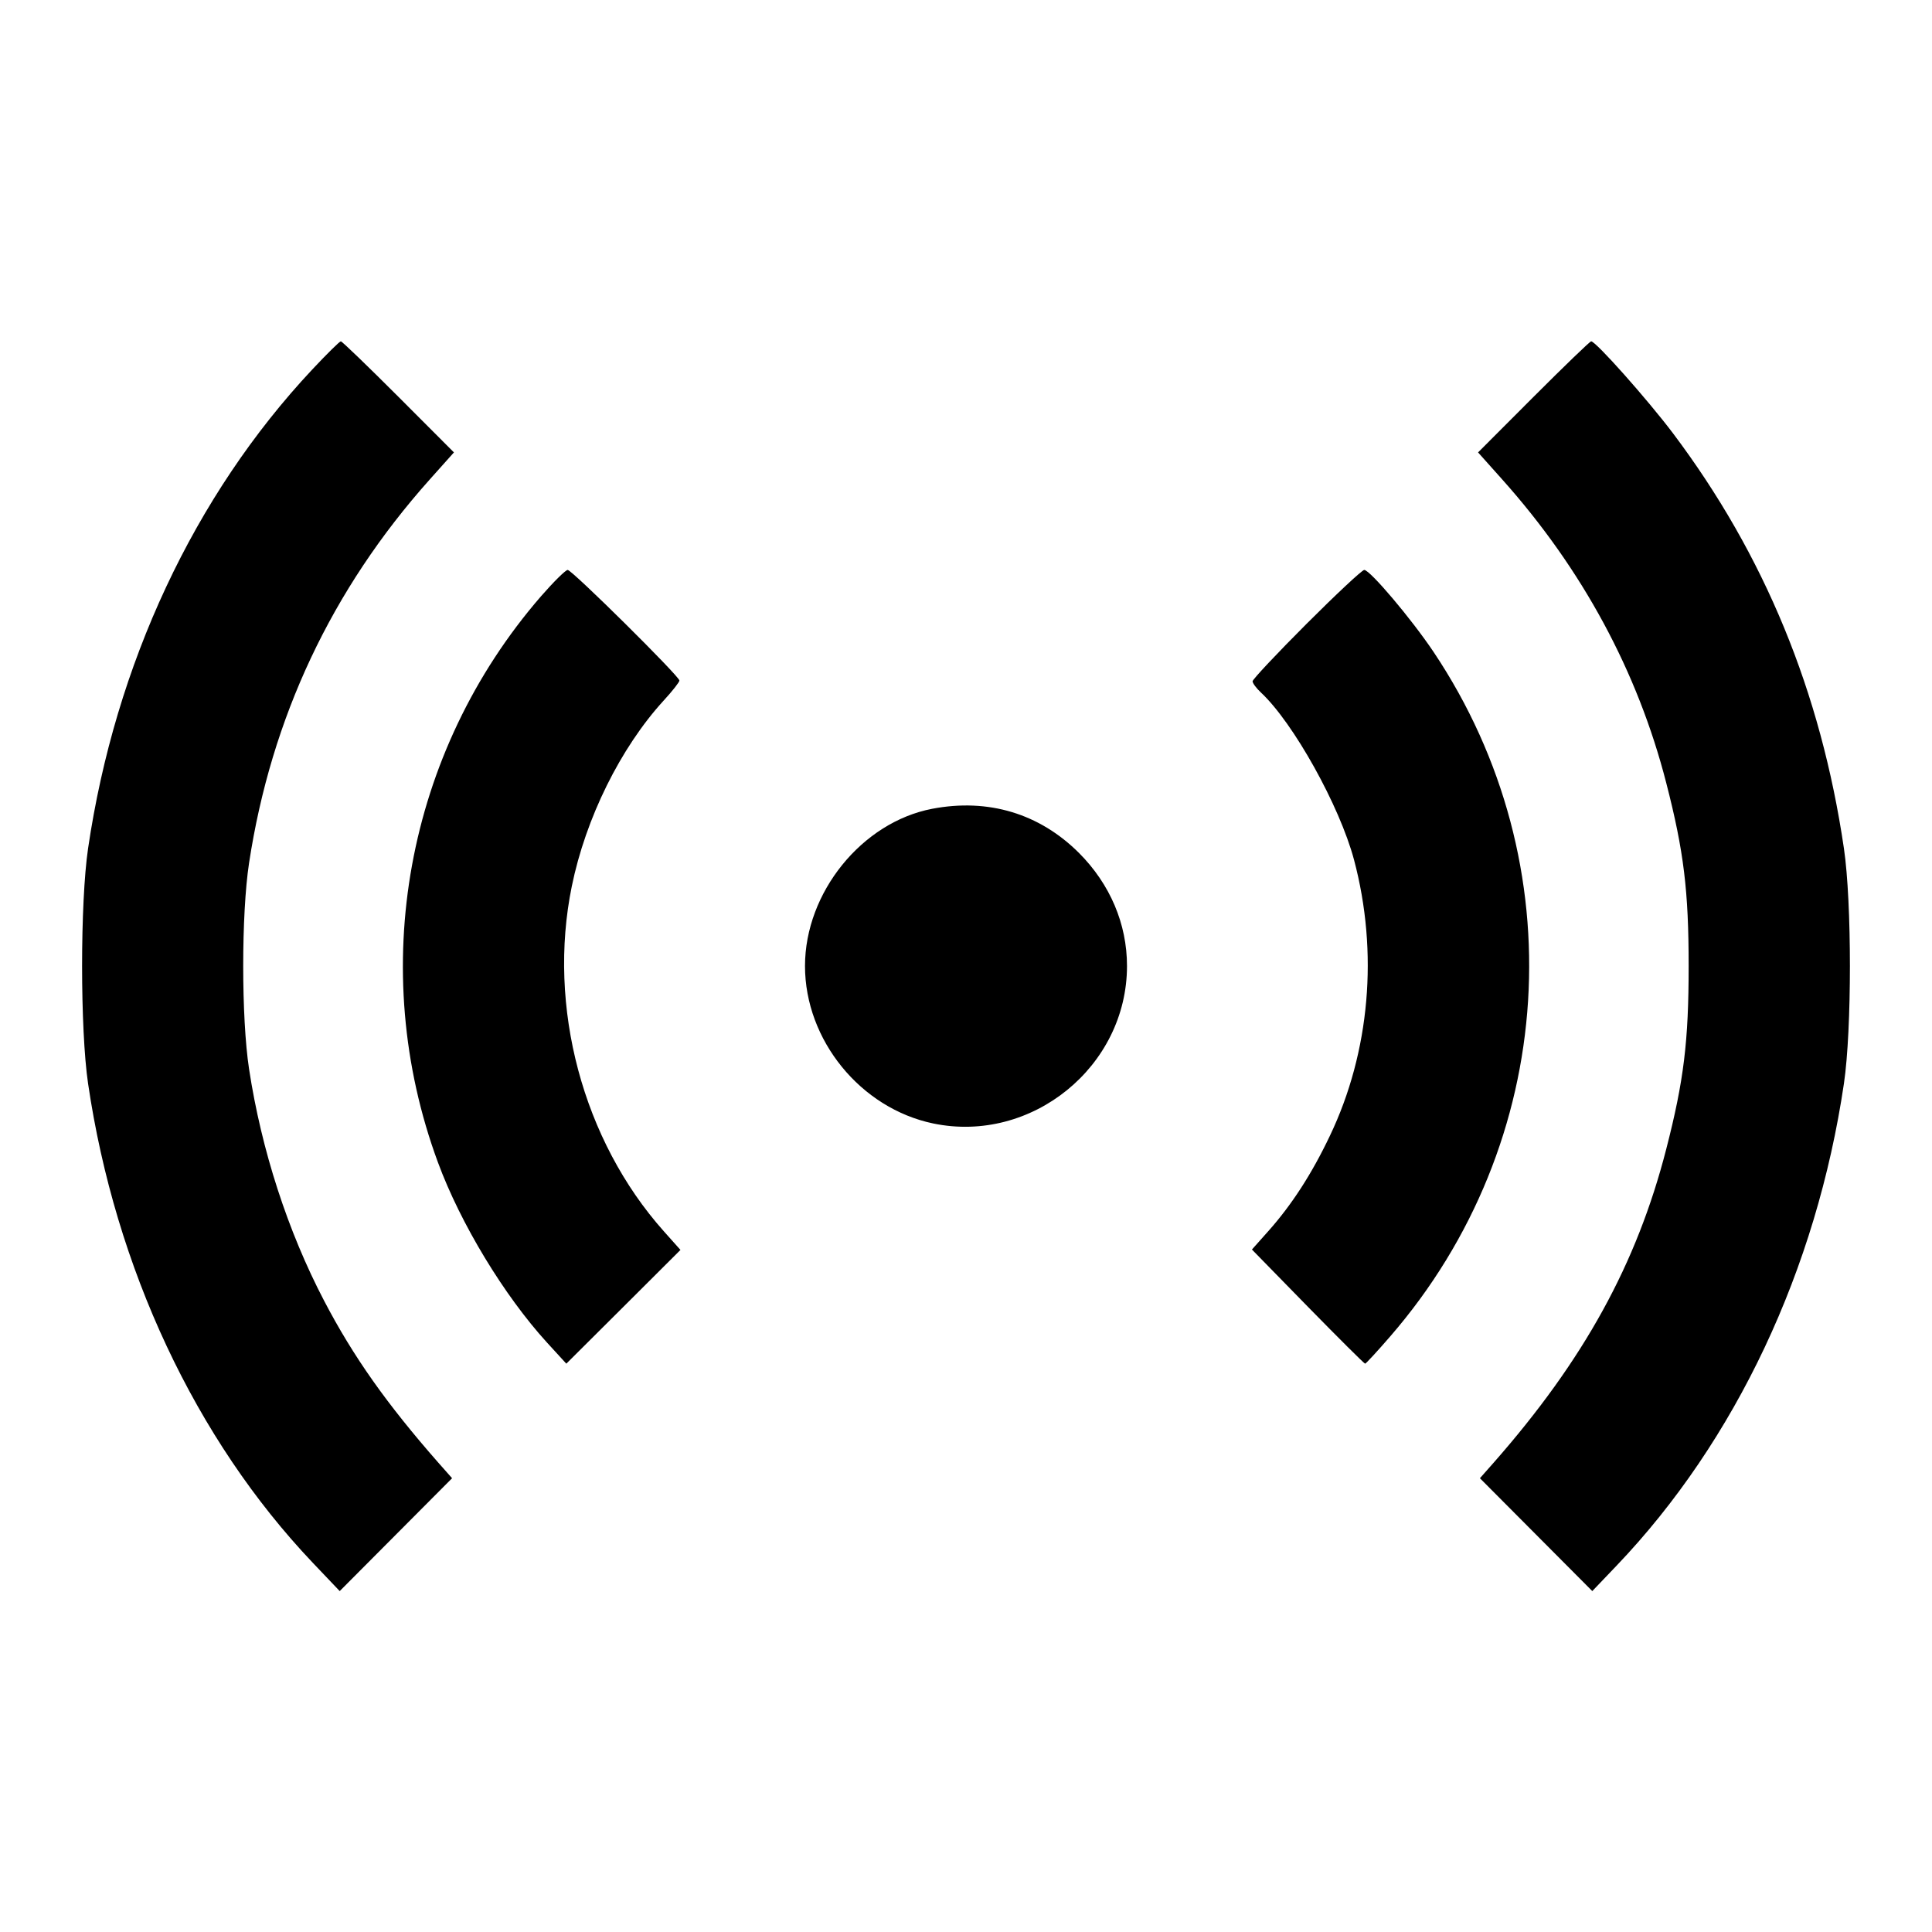 <svg viewBox="0 0 24 24" xmlns="http://www.w3.org/2000/svg"><path d="M3.879 4.590 C 2.413 6.154,1.431 8.251,1.094 10.540 C 0.995 11.213,0.995 12.787,1.094 13.460 C 1.432 15.753,2.429 17.880,3.885 19.413 L 4.220 19.765 4.918 19.064 L 5.616 18.363 5.447 18.172 C 4.804 17.440,4.389 16.853,4.027 16.160 C 3.574 15.294,3.247 14.284,3.094 13.280 C 2.997 12.646,2.997 11.354,3.094 10.720 C 3.369 8.916,4.121 7.320,5.336 5.959 L 5.639 5.620 4.950 4.930 C 4.571 4.551,4.249 4.240,4.234 4.240 C 4.219 4.240,4.060 4.397,3.879 4.590 M19.050 4.930 L 18.361 5.620 18.664 5.959 C 19.657 7.071,20.344 8.343,20.699 9.727 C 20.917 10.574,20.977 11.065,20.977 12.000 C 20.977 12.935,20.917 13.426,20.699 14.273 C 20.332 15.702,19.676 16.895,18.553 18.172 L 18.384 18.363 19.082 19.064 L 19.780 19.765 20.082 19.449 C 21.561 17.900,22.565 15.769,22.906 13.460 C 23.005 12.788,23.005 11.213,22.906 10.540 C 22.620 8.595,21.919 6.893,20.783 5.383 C 20.466 4.963,19.824 4.240,19.766 4.240 C 19.751 4.240,19.429 4.551,19.050 4.930 M6.718 7.410 C 5.043 9.344,4.553 12.036,5.440 14.439 C 5.720 15.199,6.262 16.094,6.797 16.680 L 7.035 16.940 7.744 16.234 L 8.453 15.527 8.246 15.295 C 7.239 14.165,6.797 12.507,7.103 11.010 C 7.276 10.163,7.708 9.290,8.243 8.704 C 8.352 8.586,8.440 8.473,8.440 8.454 C 8.440 8.401,7.106 7.080,7.052 7.080 C 7.026 7.080,6.876 7.229,6.718 7.410 M16.230 7.750 C 15.861 8.119,15.560 8.440,15.560 8.463 C 15.560 8.487,15.607 8.550,15.664 8.603 C 16.067 8.979,16.641 10.010,16.820 10.680 C 17.126 11.830,17.018 13.068,16.520 14.110 C 16.295 14.583,16.047 14.966,15.756 15.293 L 15.552 15.522 16.245 16.231 C 16.627 16.621,16.947 16.940,16.958 16.940 C 16.968 16.940,17.109 16.787,17.271 16.600 C 19.354 14.196,19.572 10.733,17.808 8.098 C 17.533 7.688,17.019 7.080,16.947 7.080 C 16.921 7.080,16.598 7.382,16.230 7.750 M11.580 10.047 C 10.707 10.214,10.000 11.087,10.000 12.000 C 10.000 12.920,10.690 13.768,11.592 13.956 C 12.816 14.211,14.000 13.249,14.000 12.000 C 14.000 11.477,13.790 10.983,13.404 10.596 C 12.913 10.106,12.277 9.914,11.580 10.047 " stroke="none" fill-rule="evenodd" fill="black"></path></svg>